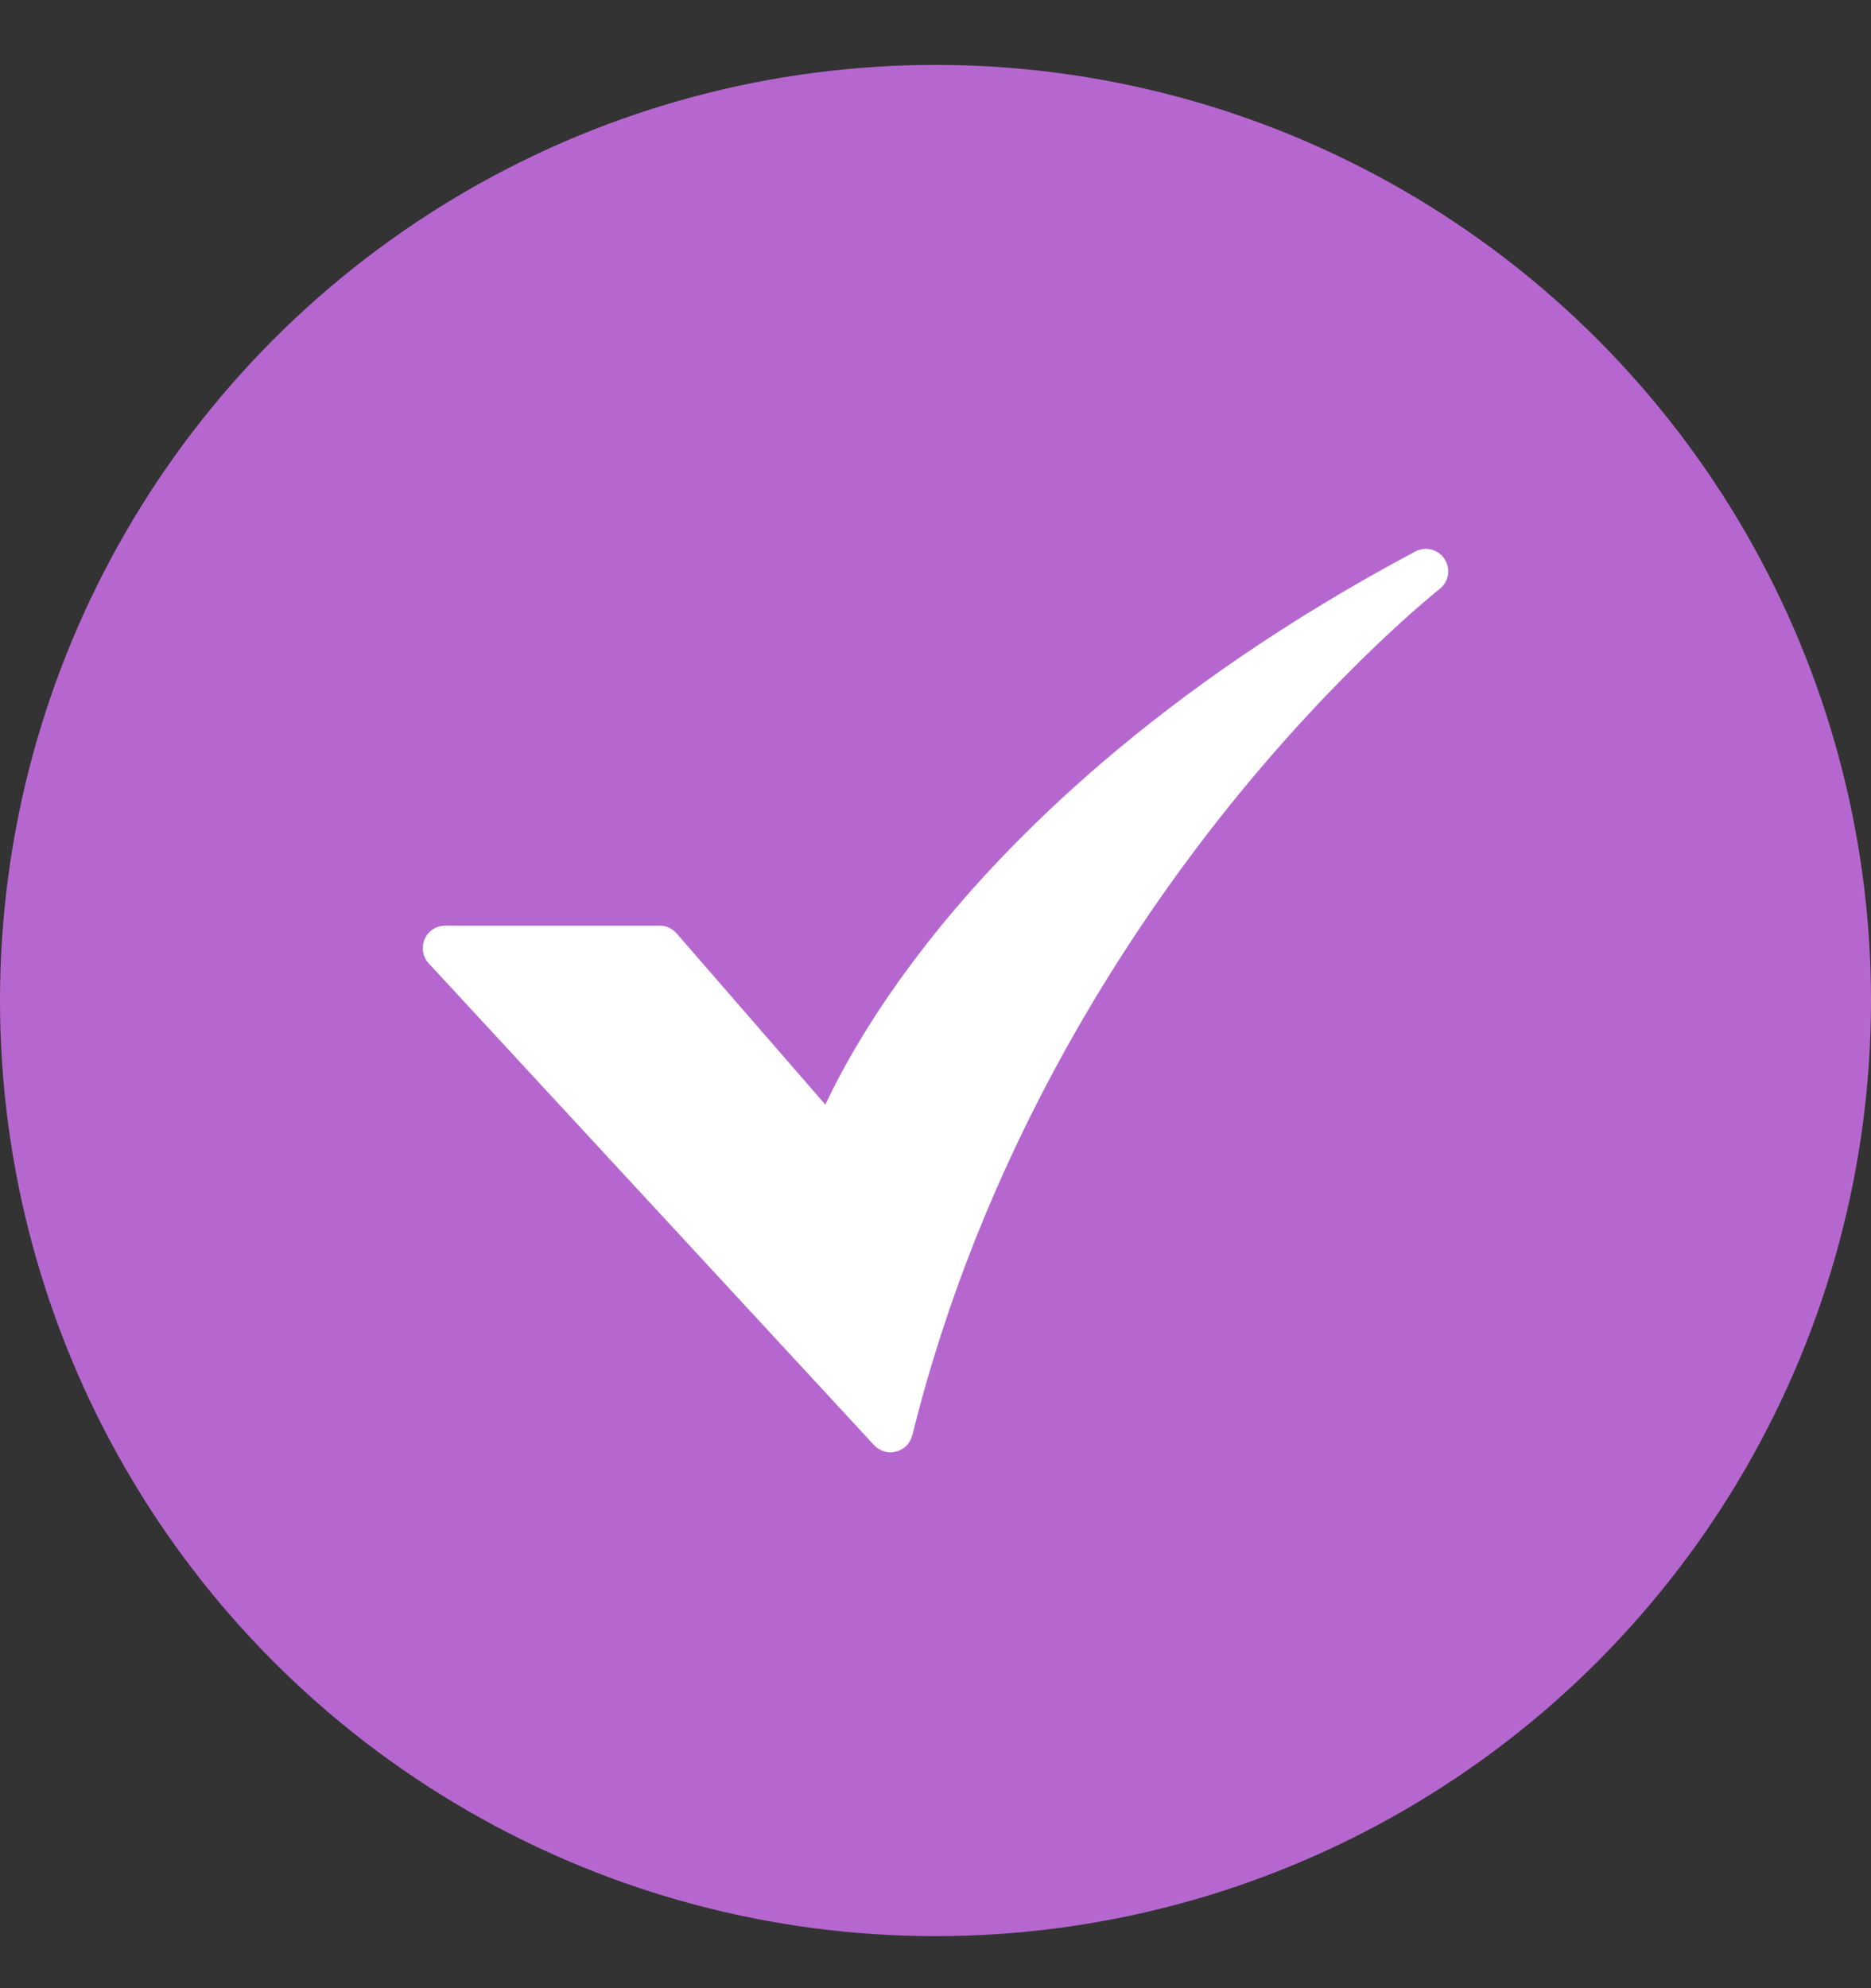 <svg width="16" height="17" viewBox="0 0 16 17" fill="none" xmlns="http://www.w3.org/2000/svg">
<rect x="0" y="0" width="16" height="17" fill="#333333" stroke="none"/>
<circle cx="8" cy="8.555" r="8" fill="#B567CF"/>
<path d="M7.615 12.418C7.589 12.418 7.562 12.412 7.538 12.402C7.514 12.391 7.492 12.376 7.474 12.356L3.666 8.237C3.641 8.21 3.624 8.176 3.618 8.139C3.612 8.102 3.617 8.064 3.631 8.03C3.646 7.996 3.671 7.966 3.702 7.946C3.734 7.925 3.77 7.915 3.808 7.915H5.64C5.668 7.915 5.695 7.92 5.72 7.932C5.745 7.943 5.767 7.96 5.786 7.981L7.058 9.445C7.196 9.151 7.462 8.661 7.929 8.065C8.62 7.183 9.904 5.886 12.102 4.716C12.144 4.693 12.194 4.687 12.24 4.699C12.287 4.711 12.327 4.74 12.354 4.781C12.38 4.821 12.39 4.87 12.382 4.917C12.374 4.965 12.348 5.007 12.31 5.037C12.302 5.044 11.455 5.711 10.479 6.933C9.582 8.058 8.389 9.897 7.802 12.272C7.791 12.313 7.767 12.351 7.734 12.377C7.7 12.403 7.658 12.418 7.615 12.418L7.615 12.418Z" fill="white"/>
</svg>

